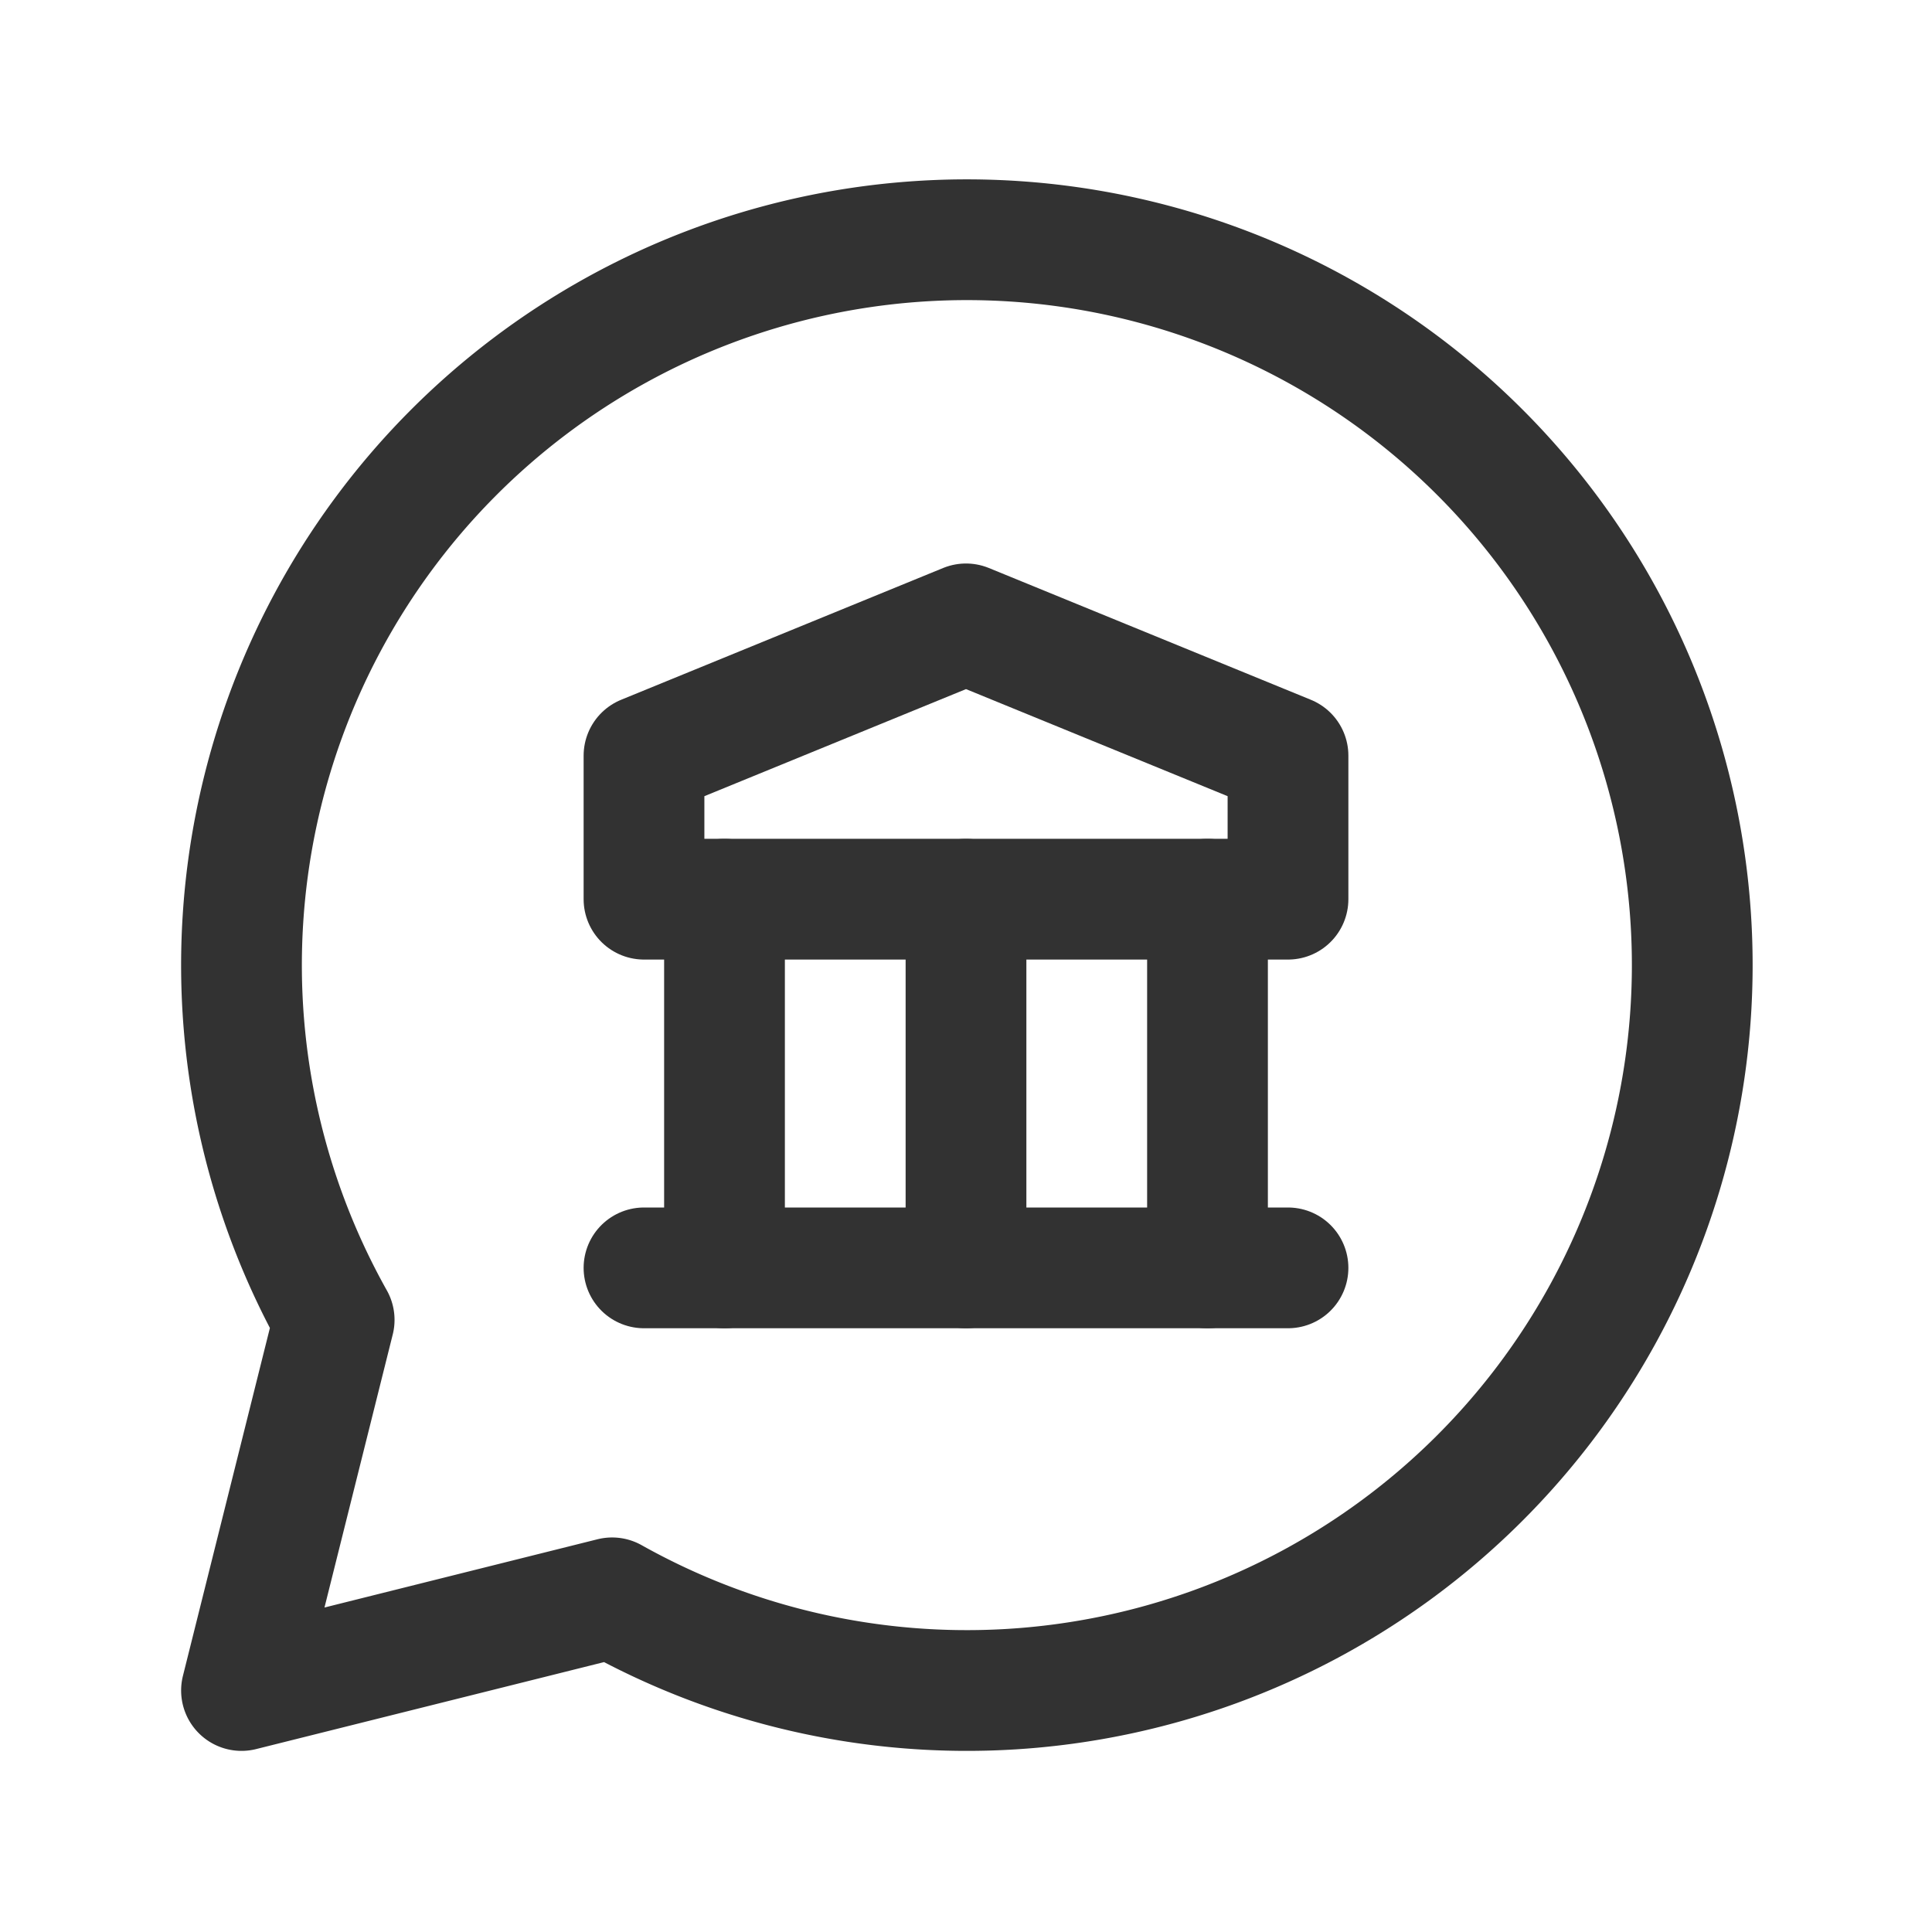 <svg id="Layer_3" data-name="Layer 3" xmlns="http://www.w3.org/2000/svg" viewBox="0 0 24 24"><title>message-bank</title><path d="M0,0H24V24H0Z" fill="none"/><path d="M4.151,16.396a9.011,9.011,0,1,1,3.453,3.453L3,21Z" fill="none" stroke="#323232" stroke-linecap="round" stroke-linejoin="round" stroke-width="1.5"/><path d="M9,15.75V11.17" fill="none" stroke="#323232" stroke-linecap="round" stroke-linejoin="round" stroke-width="1.5"/><path d="M12,15.75V11.17" fill="none" stroke="#323232" stroke-linecap="round" stroke-linejoin="round" stroke-width="1.5"/><path d="M15,15.75V11.17" fill="none" stroke="#323232" stroke-linecap="round" stroke-linejoin="round" stroke-width="1.5"/><path d="M8,15.75h8" fill="none" stroke="#323232" stroke-linecap="round" stroke-linejoin="round" stroke-width="1.5"/><path d="M8,11.17h8V9.387L12,7.75,8,9.387Z" fill="none" stroke="#323232" stroke-linecap="round" stroke-linejoin="round" stroke-width="1.5"/></svg>